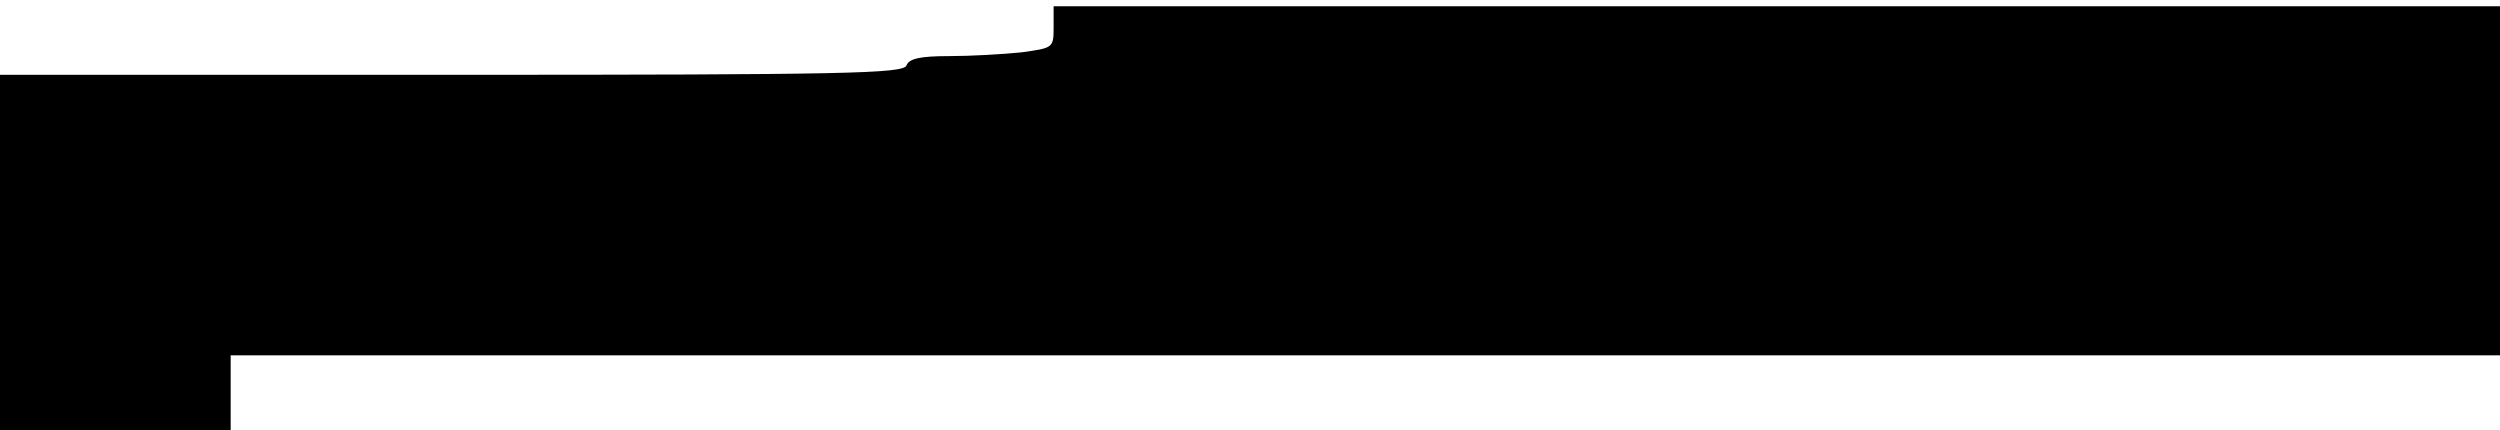 <?xml version="1.0" standalone="no"?>
<!DOCTYPE svg PUBLIC "-//W3C//DTD SVG 20010904//EN"
 "http://www.w3.org/TR/2001/REC-SVG-20010904/DTD/svg10.dtd">
<svg version="1.0" xmlns="http://www.w3.org/2000/svg"
 width="401pt" height="69pt" viewBox="0 0 401 69"
 preserveAspectRatio="xMidYMid meet">
<g transform="translate(0,69) scale(0.1,-0.1)"
fill="#000000" stroke="none">
<path d="M1690 646 c0 -33 -1 -33 -52 -40 -29 -3 -81 -6 -116 -6 -46 0 -64 -4
-68 -15 -5 -13 -96 -15 -730 -15 l-724 0 0 -285 0 -285 185 0 185 0 0 60 0 60
1820 0 1820 0 0 280 0 280 -1160 0 -1160 0 0 -34z"/>
</g>
</svg>
